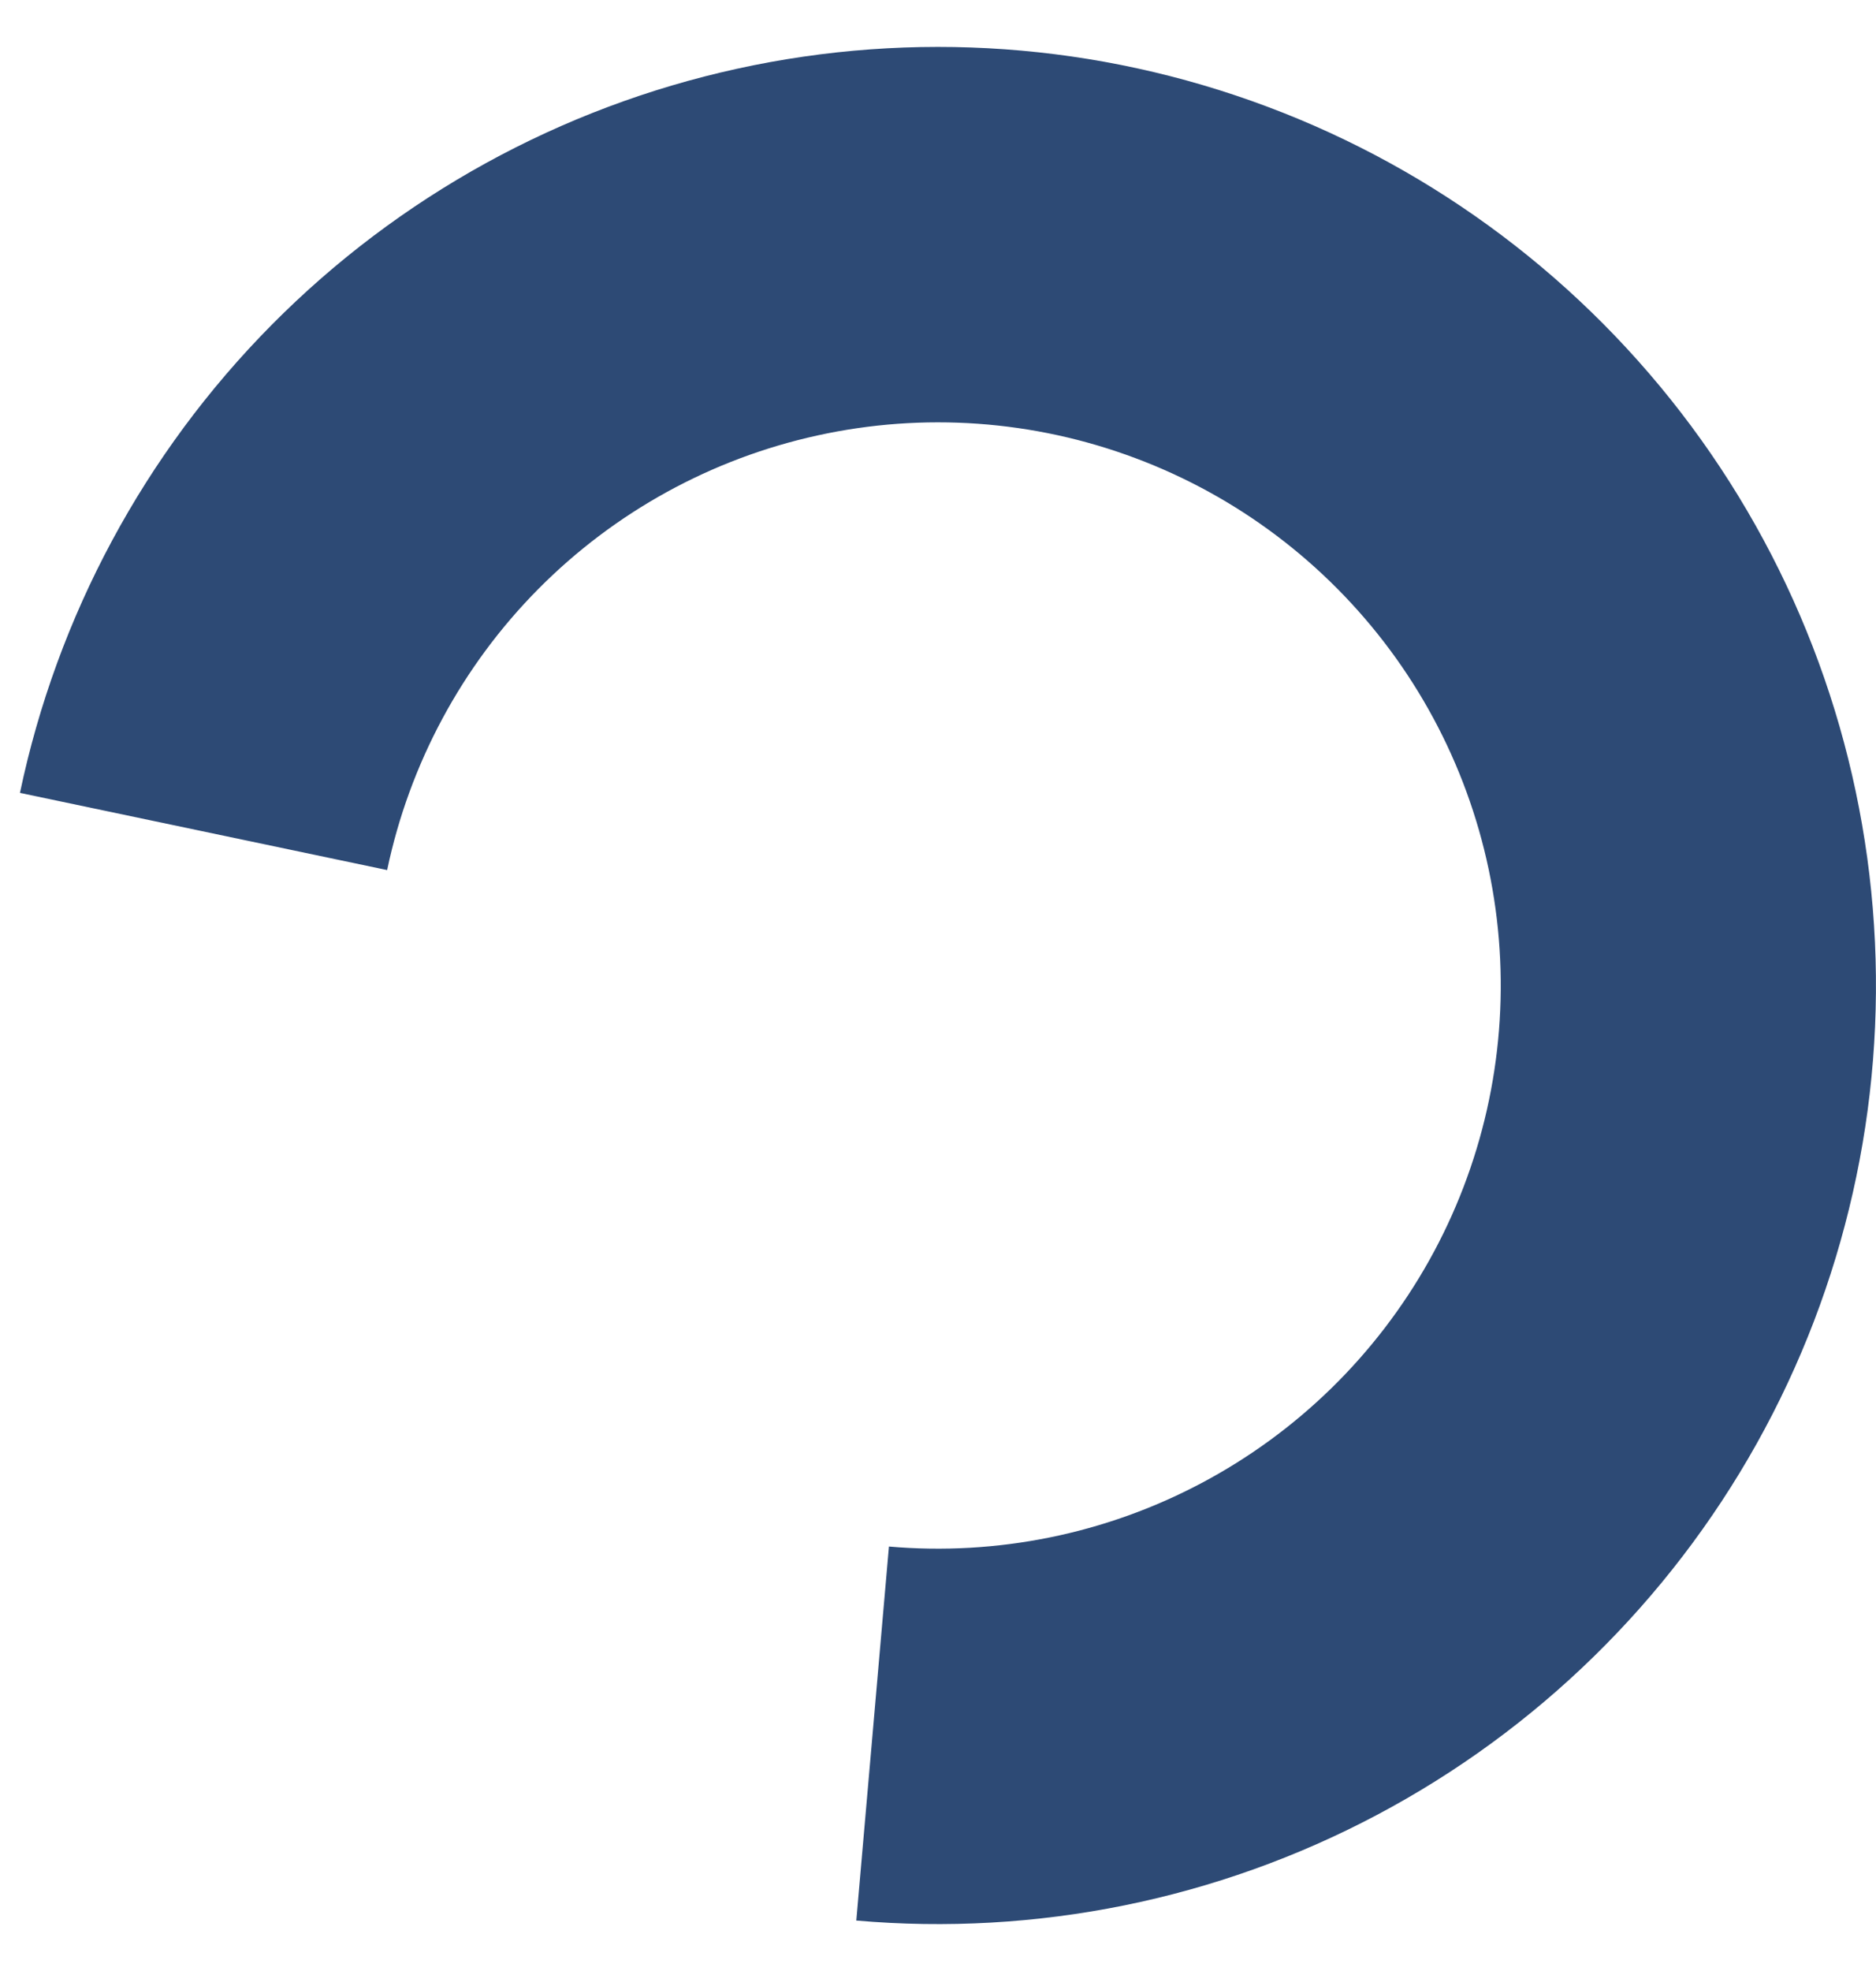 <svg width="20" height="21" viewBox="0 0 20 21" fill="none" xmlns="http://www.w3.org/2000/svg">
<path d="M9.303 18.47C10.838 18.604 12.38 18.292 13.743 17.57C15.105 16.849 16.23 15.75 16.983 14.404C17.735 13.059 18.082 11.524 17.983 9.986C17.884 8.447 17.343 6.97 16.424 5.732C15.505 4.495 14.249 3.548 12.805 3.008C11.361 2.467 9.792 2.355 8.286 2.686C6.78 3.016 5.402 3.774 4.317 4.869C3.232 5.964 2.487 7.35 2.17 8.859" stroke="#2D4A75" stroke-width="4"/>
</svg>
